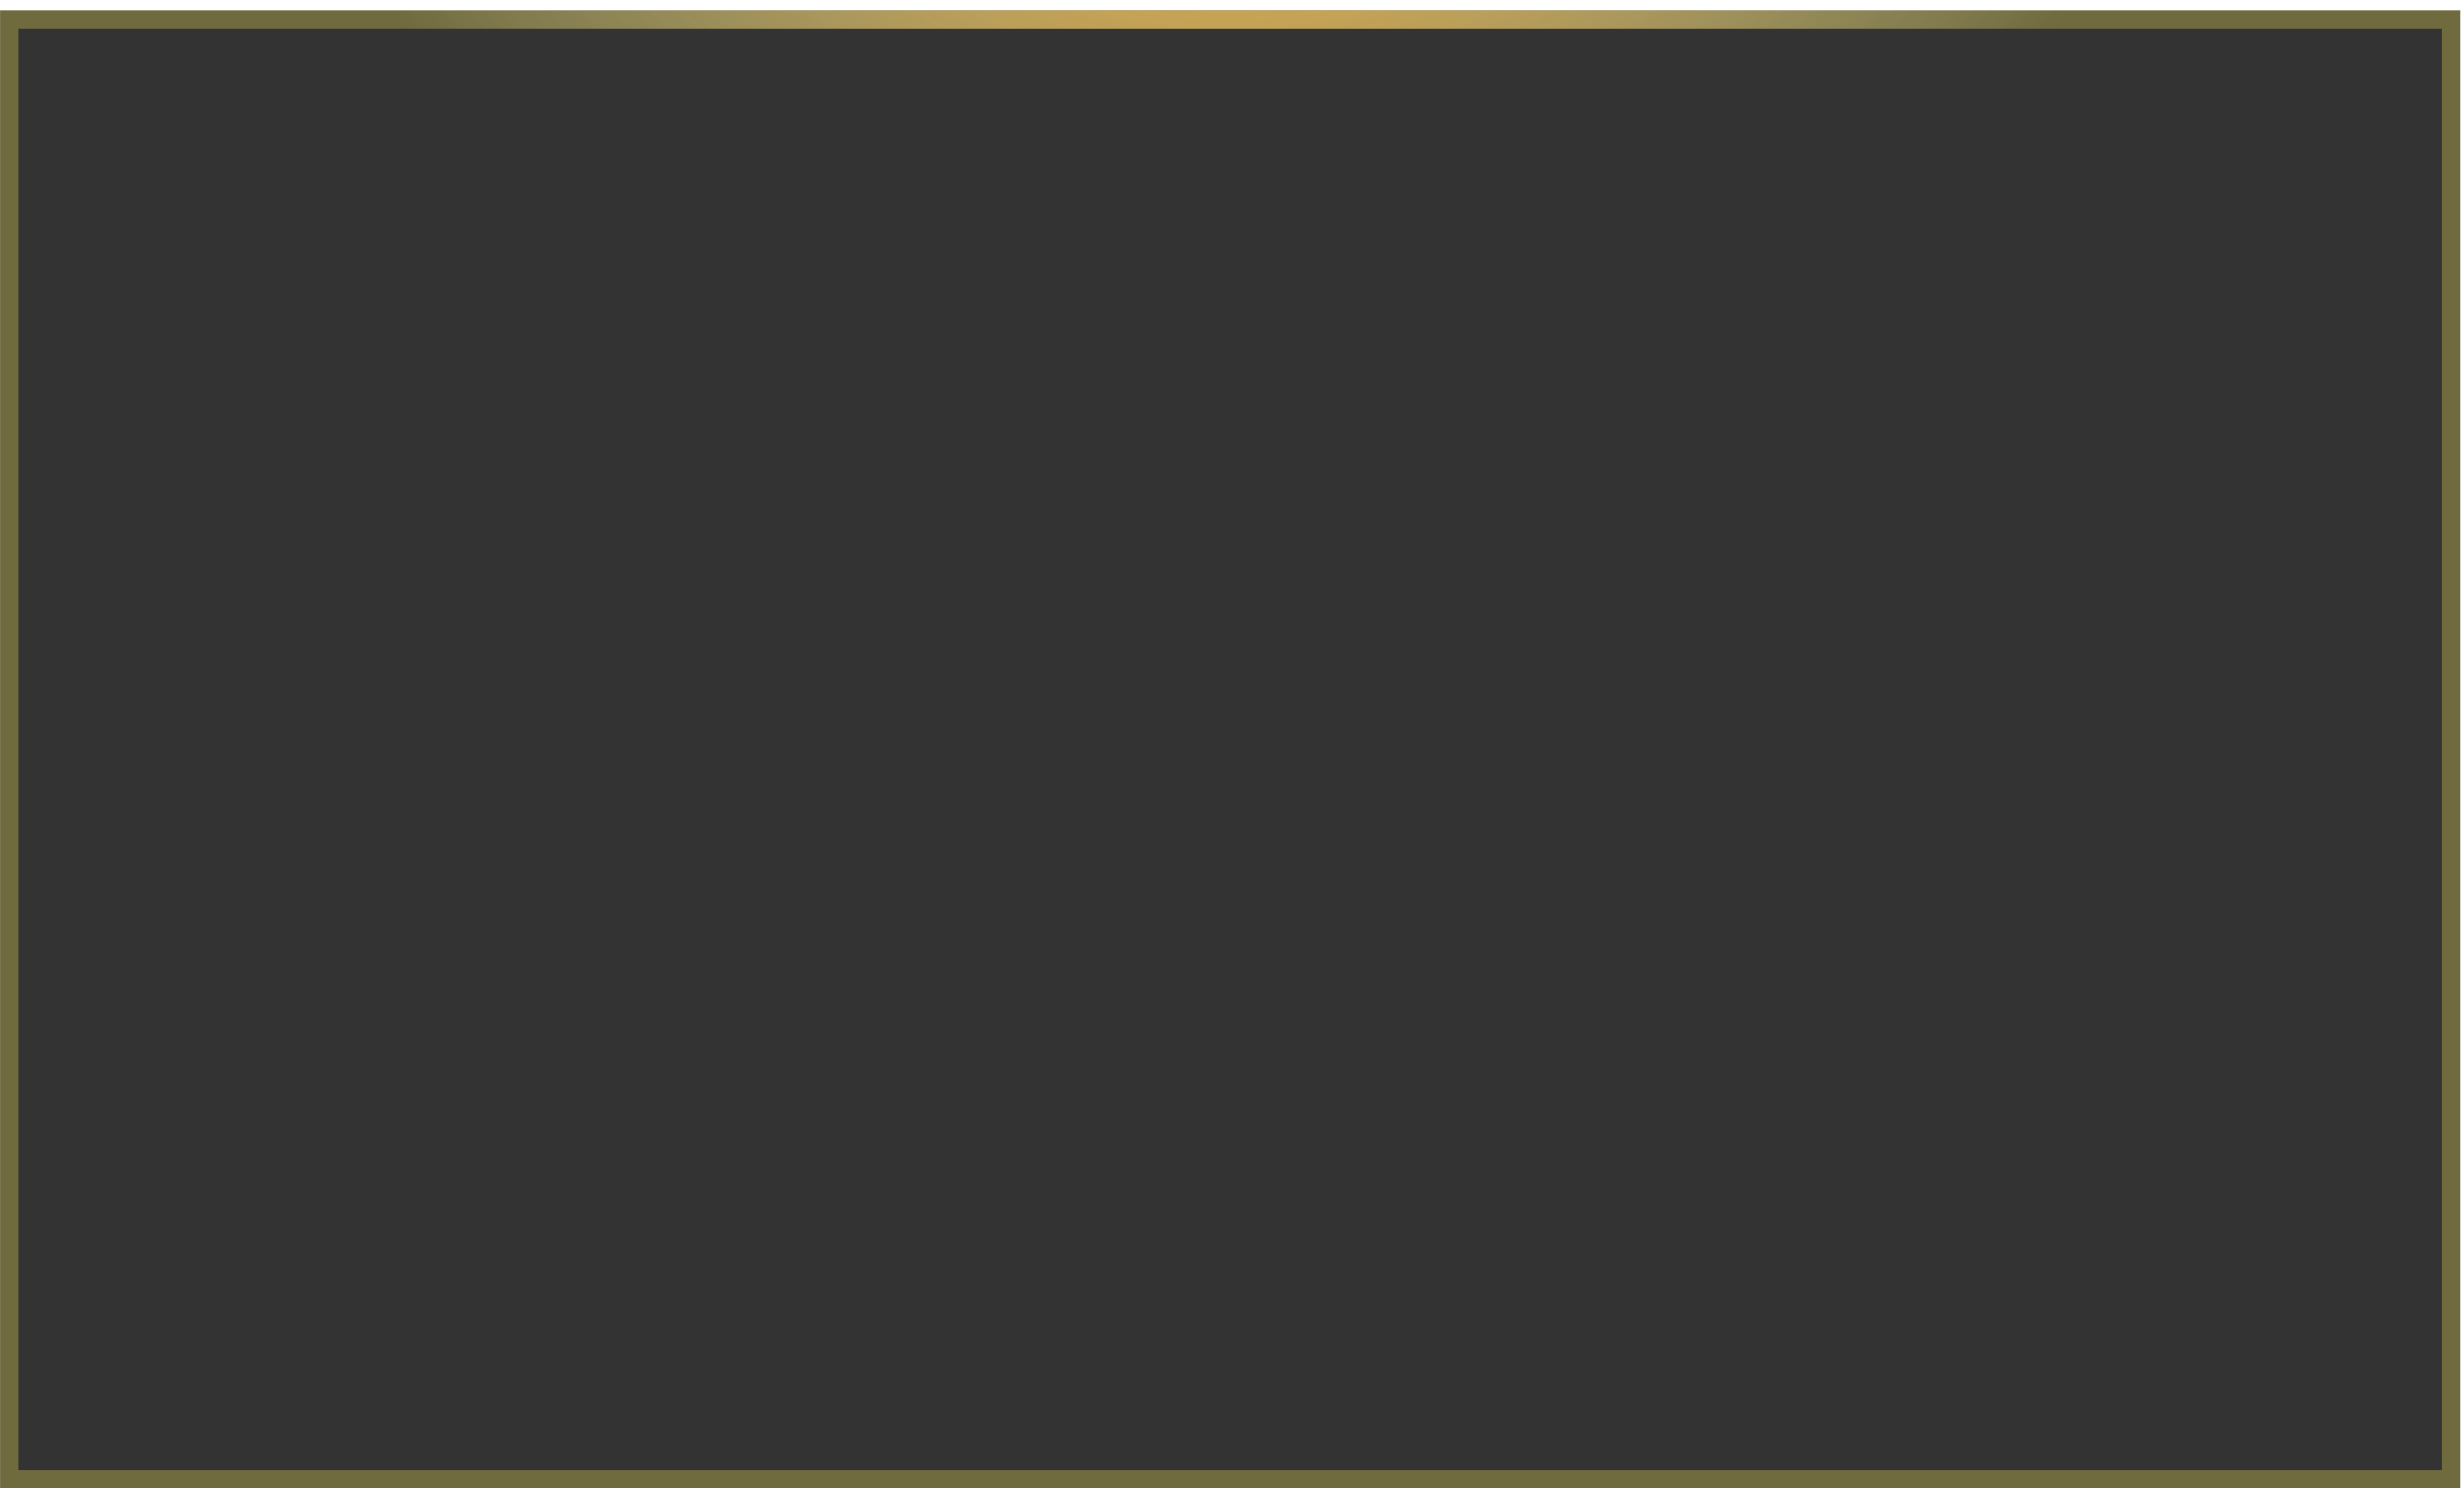 <svg width="192" height="116" viewBox="0 0 192 116" fill="none" xmlns="http://www.w3.org/2000/svg">
<g filter="url(#filter0_b_0_102)">
<rect x="0.009" y="0.801" width="191.7" height="115.2" fill="black" fill-opacity="0.8"/>
<rect x="0.712" y="1.504" width="190.294" height="113.794" stroke="url(#paint0_radial_0_102)" stroke-width="1.406"/>
<rect x="0.712" y="1.504" width="190.294" height="113.794" stroke="#FFEF5A" stroke-opacity="0.3" stroke-width="1.406"/>
</g>
<defs>
<filter id="filter0_b_0_102" x="-11.241" y="-10.449" width="214.2" height="137.7" filterUnits="userSpaceOnUse" color-interpolation-filters="sRGB">
<feFlood flood-opacity="0" result="BackgroundImageFix"/>
<feGaussianBlur in="BackgroundImageFix" stdDeviation="5.625"/>
<feComposite in2="SourceAlpha" operator="in" result="effect1_backgroundBlur_0_102"/>
<feBlend mode="normal" in="SourceGraphic" in2="effect1_backgroundBlur_0_102" result="shape"/>
</filter>
<radialGradient id="paint0_radial_0_102" cx="0" cy="0" r="1" gradientUnits="userSpaceOnUse" gradientTransform="translate(95.859 -15.73) rotate(90) scale(42.877 71.35)">
<stop stop-color="#FF8A00"/>
<stop offset="1" stop-color="white" stop-opacity="0"/>
</radialGradient>
</defs>
</svg>
